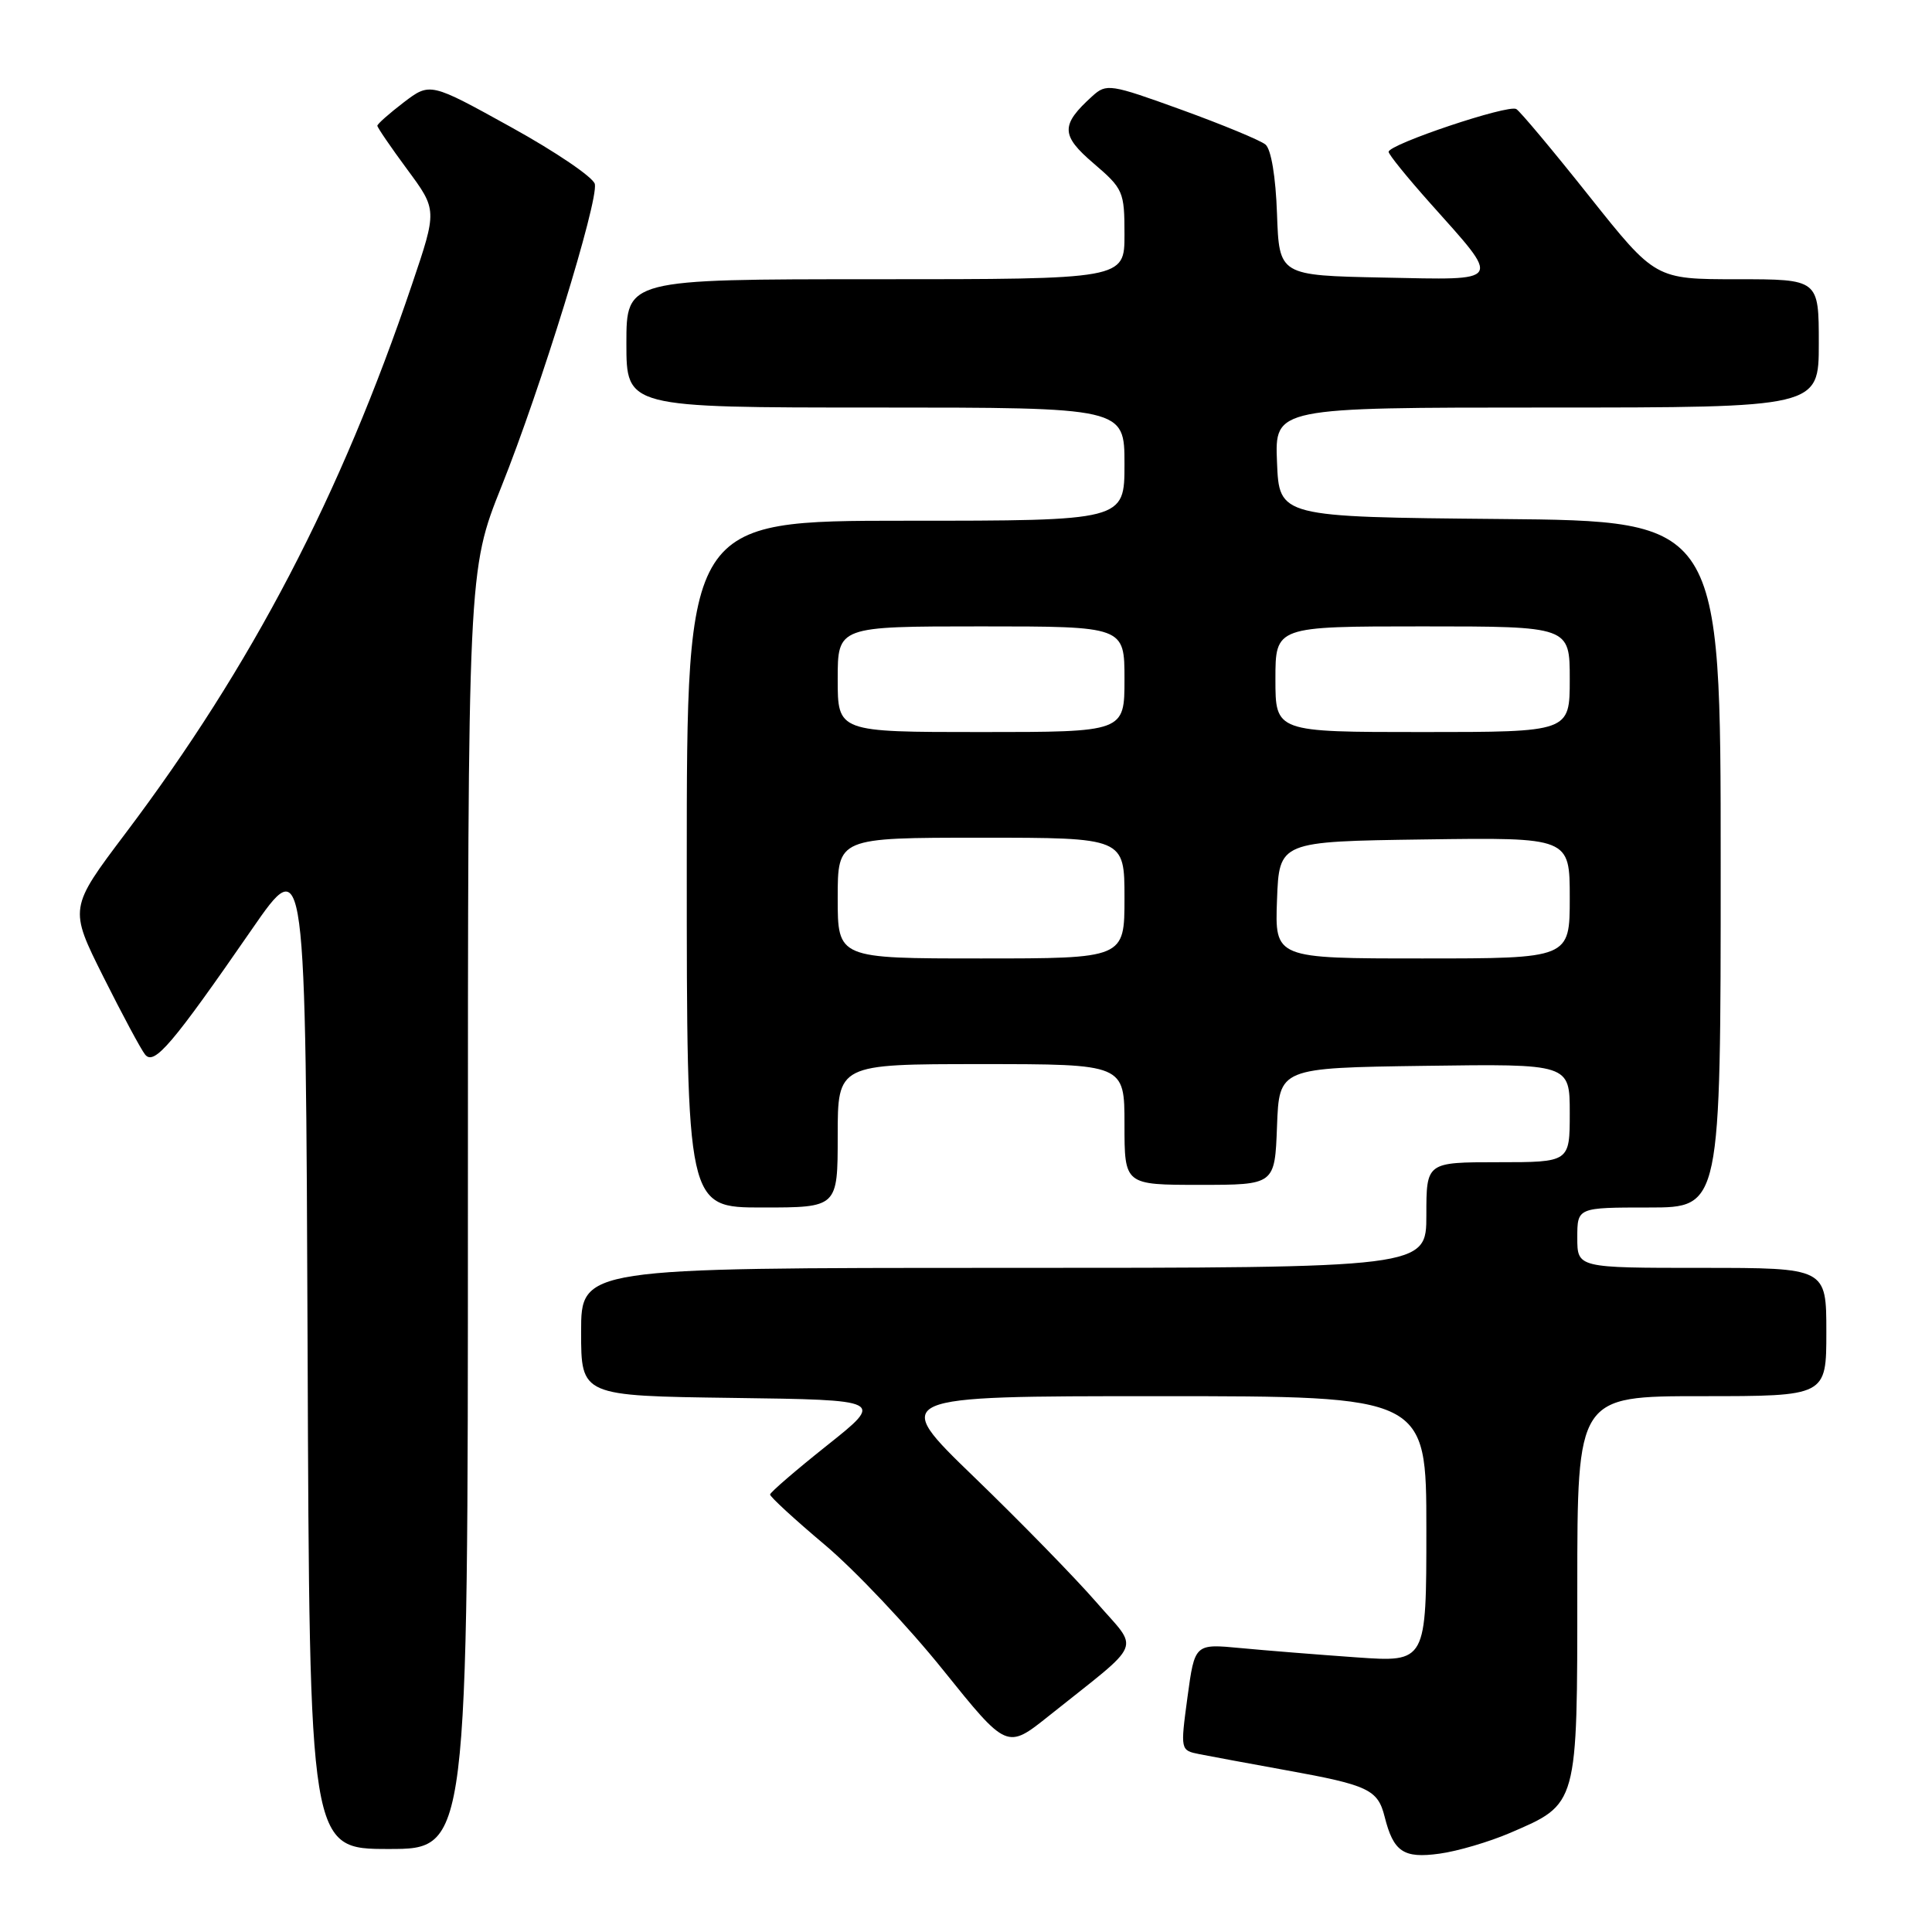 <?xml version="1.0" encoding="UTF-8" standalone="no"?>
<!DOCTYPE svg PUBLIC "-//W3C//DTD SVG 1.1//EN" "http://www.w3.org/Graphics/SVG/1.1/DTD/svg11.dtd" >
<svg xmlns="http://www.w3.org/2000/svg" xmlns:xlink="http://www.w3.org/1999/xlink" version="1.1" viewBox="0 0 256 256">
 <g >
 <path fill="currentColor"
d=" M 200.07 242.88 C 209.12 238.98 209.00 239.42 209.00 210.37 C 209.00 185.00 209.00 185.00 225.50 185.00 C 242.00 185.00 242.00 185.00 242.00 176.50 C 242.00 168.00 242.00 168.00 225.50 168.00 C 209.00 168.00 209.00 168.00 209.00 164.00 C 209.00 160.00 209.00 160.00 218.50 160.00 C 228.00 160.00 228.00 160.00 228.00 114.52 C 228.00 69.03 228.00 69.03 198.75 68.77 C 169.50 68.50 169.50 68.50 169.21 61.25 C 168.91 54.00 168.91 54.00 204.96 54.00 C 241.00 54.00 241.00 54.00 241.00 45.50 C 241.00 37.00 241.00 37.00 230.17 37.00 C 219.34 37.00 219.34 37.00 210.60 26.02 C 205.80 19.98 201.44 14.77 200.92 14.45 C 199.87 13.80 184.01 19.12 184.00 20.12 C 184.00 20.47 186.46 23.50 189.46 26.87 C 199.03 37.59 199.34 37.10 183.30 36.78 C 169.50 36.50 169.50 36.50 169.21 28.34 C 169.04 23.41 168.43 19.77 167.68 19.15 C 167.00 18.59 162.00 16.52 156.57 14.55 C 147.10 11.12 146.61 11.05 144.75 12.73 C 140.52 16.56 140.54 17.92 144.92 21.66 C 148.84 25.02 149.00 25.39 149.00 31.08 C 149.00 37.00 149.00 37.00 116.00 37.00 C 83.00 37.00 83.00 37.00 83.00 45.50 C 83.00 54.00 83.00 54.00 116.00 54.00 C 149.00 54.00 149.00 54.00 149.00 61.50 C 149.00 69.00 149.00 69.00 120.00 69.00 C 91.00 69.00 91.00 69.00 91.00 114.50 C 91.00 160.00 91.00 160.00 101.00 160.00 C 111.00 160.00 111.00 160.00 111.00 150.50 C 111.00 141.00 111.00 141.00 130.00 141.00 C 149.00 141.00 149.00 141.00 149.00 149.00 C 149.00 157.00 149.00 157.00 158.96 157.00 C 168.92 157.00 168.92 157.00 169.21 149.25 C 169.50 141.50 169.50 141.50 188.75 141.23 C 208.00 140.96 208.00 140.96 208.00 147.48 C 208.00 154.00 208.00 154.00 198.50 154.00 C 189.00 154.00 189.00 154.00 189.00 161.00 C 189.00 168.00 189.00 168.00 133.00 168.00 C 77.00 168.00 77.00 168.00 77.00 176.48 C 77.00 184.96 77.00 184.96 97.08 185.23 C 117.16 185.50 117.16 185.50 109.62 191.50 C 105.47 194.80 102.06 197.74 102.04 198.03 C 102.02 198.32 105.27 201.31 109.26 204.67 C 113.26 208.03 120.33 215.51 124.97 221.29 C 133.42 231.80 133.42 231.80 138.96 227.38 C 151.74 217.17 151.01 218.93 145.26 212.29 C 142.46 209.07 135.18 201.61 129.08 195.72 C 117.99 185.00 117.99 185.00 153.50 185.00 C 189.00 185.00 189.00 185.00 189.00 202.63 C 189.00 220.26 189.00 220.26 179.75 219.61 C 174.66 219.25 167.76 218.70 164.40 218.38 C 158.31 217.80 158.31 217.80 157.35 224.86 C 156.40 231.93 156.40 231.93 158.95 232.44 C 160.35 232.72 165.55 233.68 170.50 234.58 C 181.30 236.53 182.57 237.13 183.47 240.72 C 184.64 245.38 185.97 246.28 190.74 245.62 C 193.12 245.30 197.31 244.06 200.07 242.88 Z  M 62.00 160.29 C 62.00 75.59 62.00 75.59 66.46 64.43 C 71.64 51.50 79.29 26.71 78.82 24.39 C 78.64 23.52 73.66 20.13 67.74 16.86 C 56.99 10.91 56.99 10.91 53.49 13.57 C 51.57 15.04 50.00 16.43 50.00 16.66 C 50.00 16.89 51.78 19.50 53.96 22.45 C 57.93 27.82 57.93 27.82 54.60 37.66 C 45.13 65.69 33.39 88.19 16.63 110.42 C 9.15 120.34 9.15 120.34 13.69 129.42 C 16.19 134.41 18.68 139.06 19.23 139.74 C 20.43 141.22 22.81 138.42 33.36 123.16 C 40.50 112.83 40.50 112.83 40.76 178.91 C 41.01 245.00 41.01 245.00 51.51 245.00 C 62.00 245.00 62.00 245.00 62.00 160.29 Z  M 111.00 119.00 C 111.00 111.00 111.00 111.00 130.00 111.00 C 149.00 111.00 149.00 111.00 149.00 119.00 C 149.00 127.00 149.00 127.00 130.00 127.00 C 111.00 127.00 111.00 127.00 111.00 119.00 Z  M 169.21 119.25 C 169.50 111.50 169.50 111.50 188.75 111.23 C 208.00 110.96 208.00 110.96 208.00 118.98 C 208.00 127.00 208.00 127.00 188.46 127.00 C 168.92 127.00 168.92 127.00 169.21 119.25 Z  M 111.00 90.00 C 111.00 83.00 111.00 83.00 130.00 83.00 C 149.00 83.00 149.00 83.00 149.00 90.00 C 149.00 97.00 149.00 97.00 130.00 97.00 C 111.00 97.00 111.00 97.00 111.00 90.00 Z  M 169.00 90.00 C 169.00 83.00 169.00 83.00 188.50 83.00 C 208.00 83.00 208.00 83.00 208.00 90.00 C 208.00 97.00 208.00 97.00 188.50 97.00 C 169.00 97.00 169.00 97.00 169.00 90.00 Z "/>
</g>
</svg>
